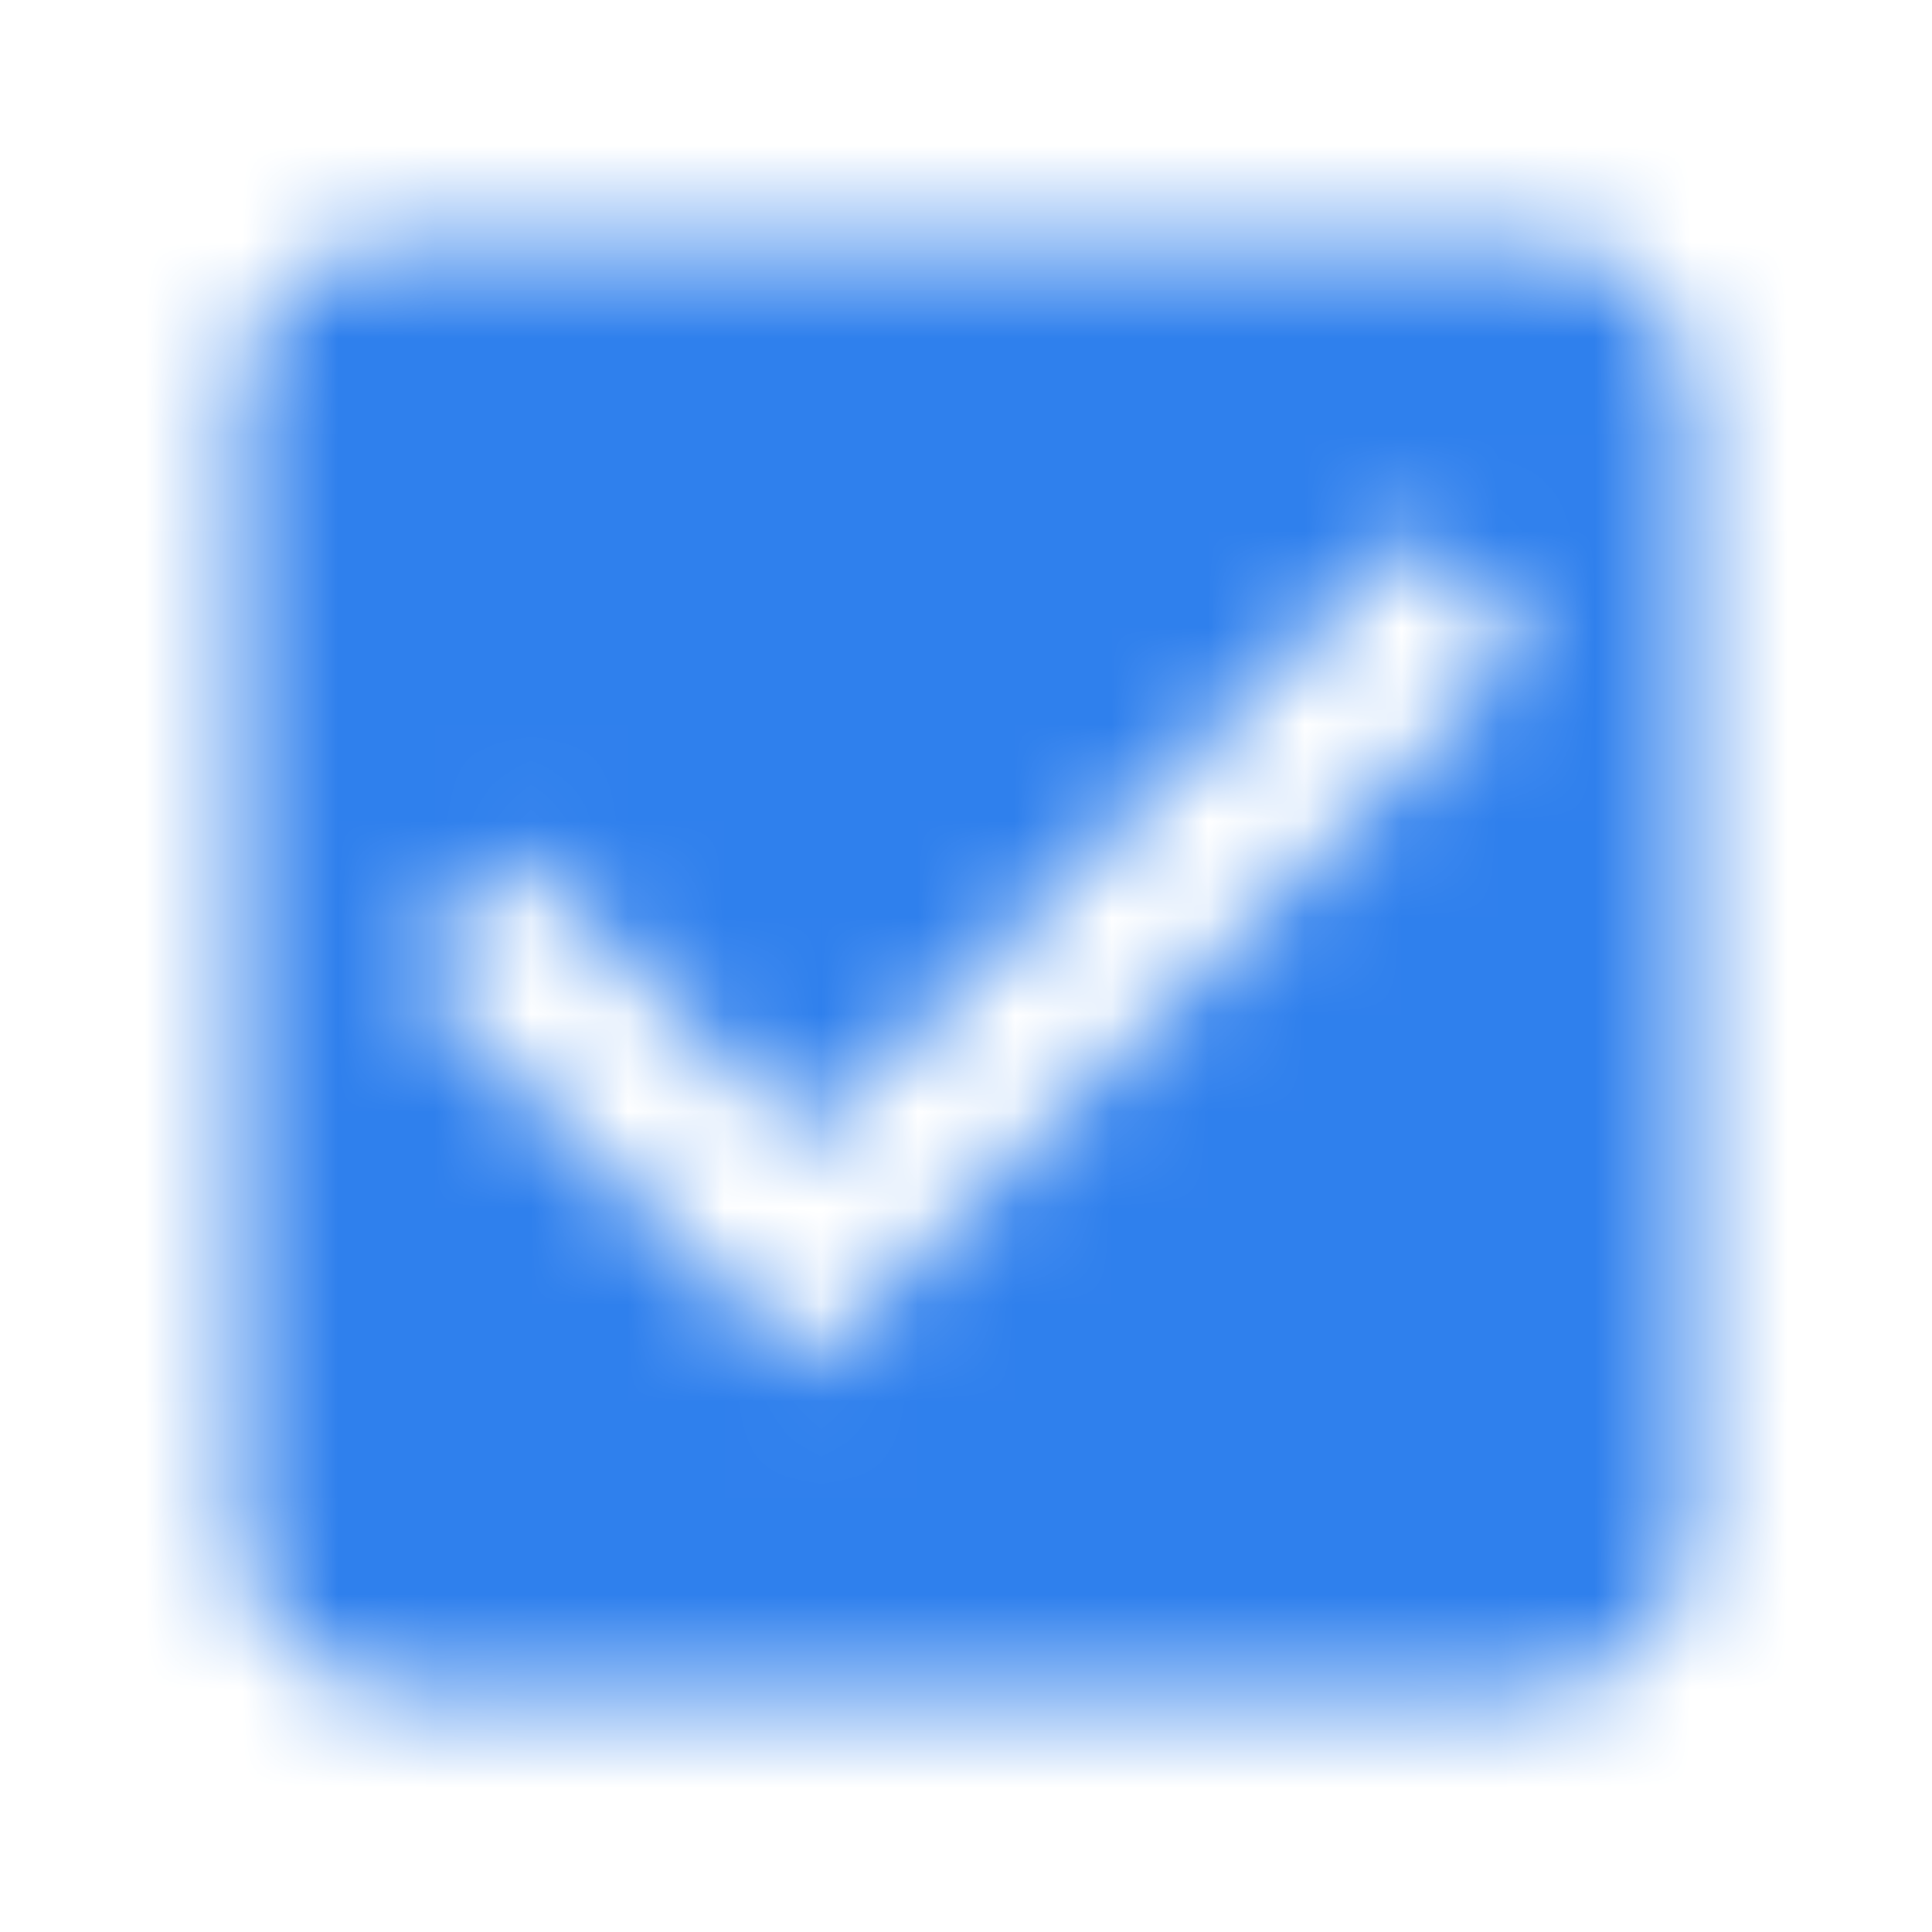 <svg width="20" height="20" viewBox="0 0 20 20" fill="none" xmlns="http://www.w3.org/2000/svg">
<mask id="mask0" mask-type="alpha" maskUnits="userSpaceOnUse" x="2" y="2" width="16" height="16">
<path fill-rule="evenodd" clip-rule="evenodd" d="M15.833 2.5H4.167C3.242 2.5 2.5 3.25 2.5 4.167V15.833C2.5 16.75 3.242 17.5 4.167 17.5H15.833C16.758 17.5 17.5 16.75 17.5 15.833V4.167C17.5 3.25 16.758 2.5 15.833 2.5ZM8.333 14.167L4.167 10L5.342 8.825L8.333 11.808L14.658 5.483L15.833 6.667L8.333 14.167Z" fill="white"/>
</mask>
<g mask="url(#mask0)">
<rect x="-10.833" y="-10.833" width="41.667" height="41.667" fill="#2F80ED"/>
<mask id="mask1" mask-type="alpha" maskUnits="userSpaceOnUse" x="-11" y="-11" width="42" height="42">
<rect x="-10.833" y="-10.833" width="41.667" height="41.667" fill="white"/>
</mask>
<g mask="url(#mask1)">
</g>
</g>
</svg>
